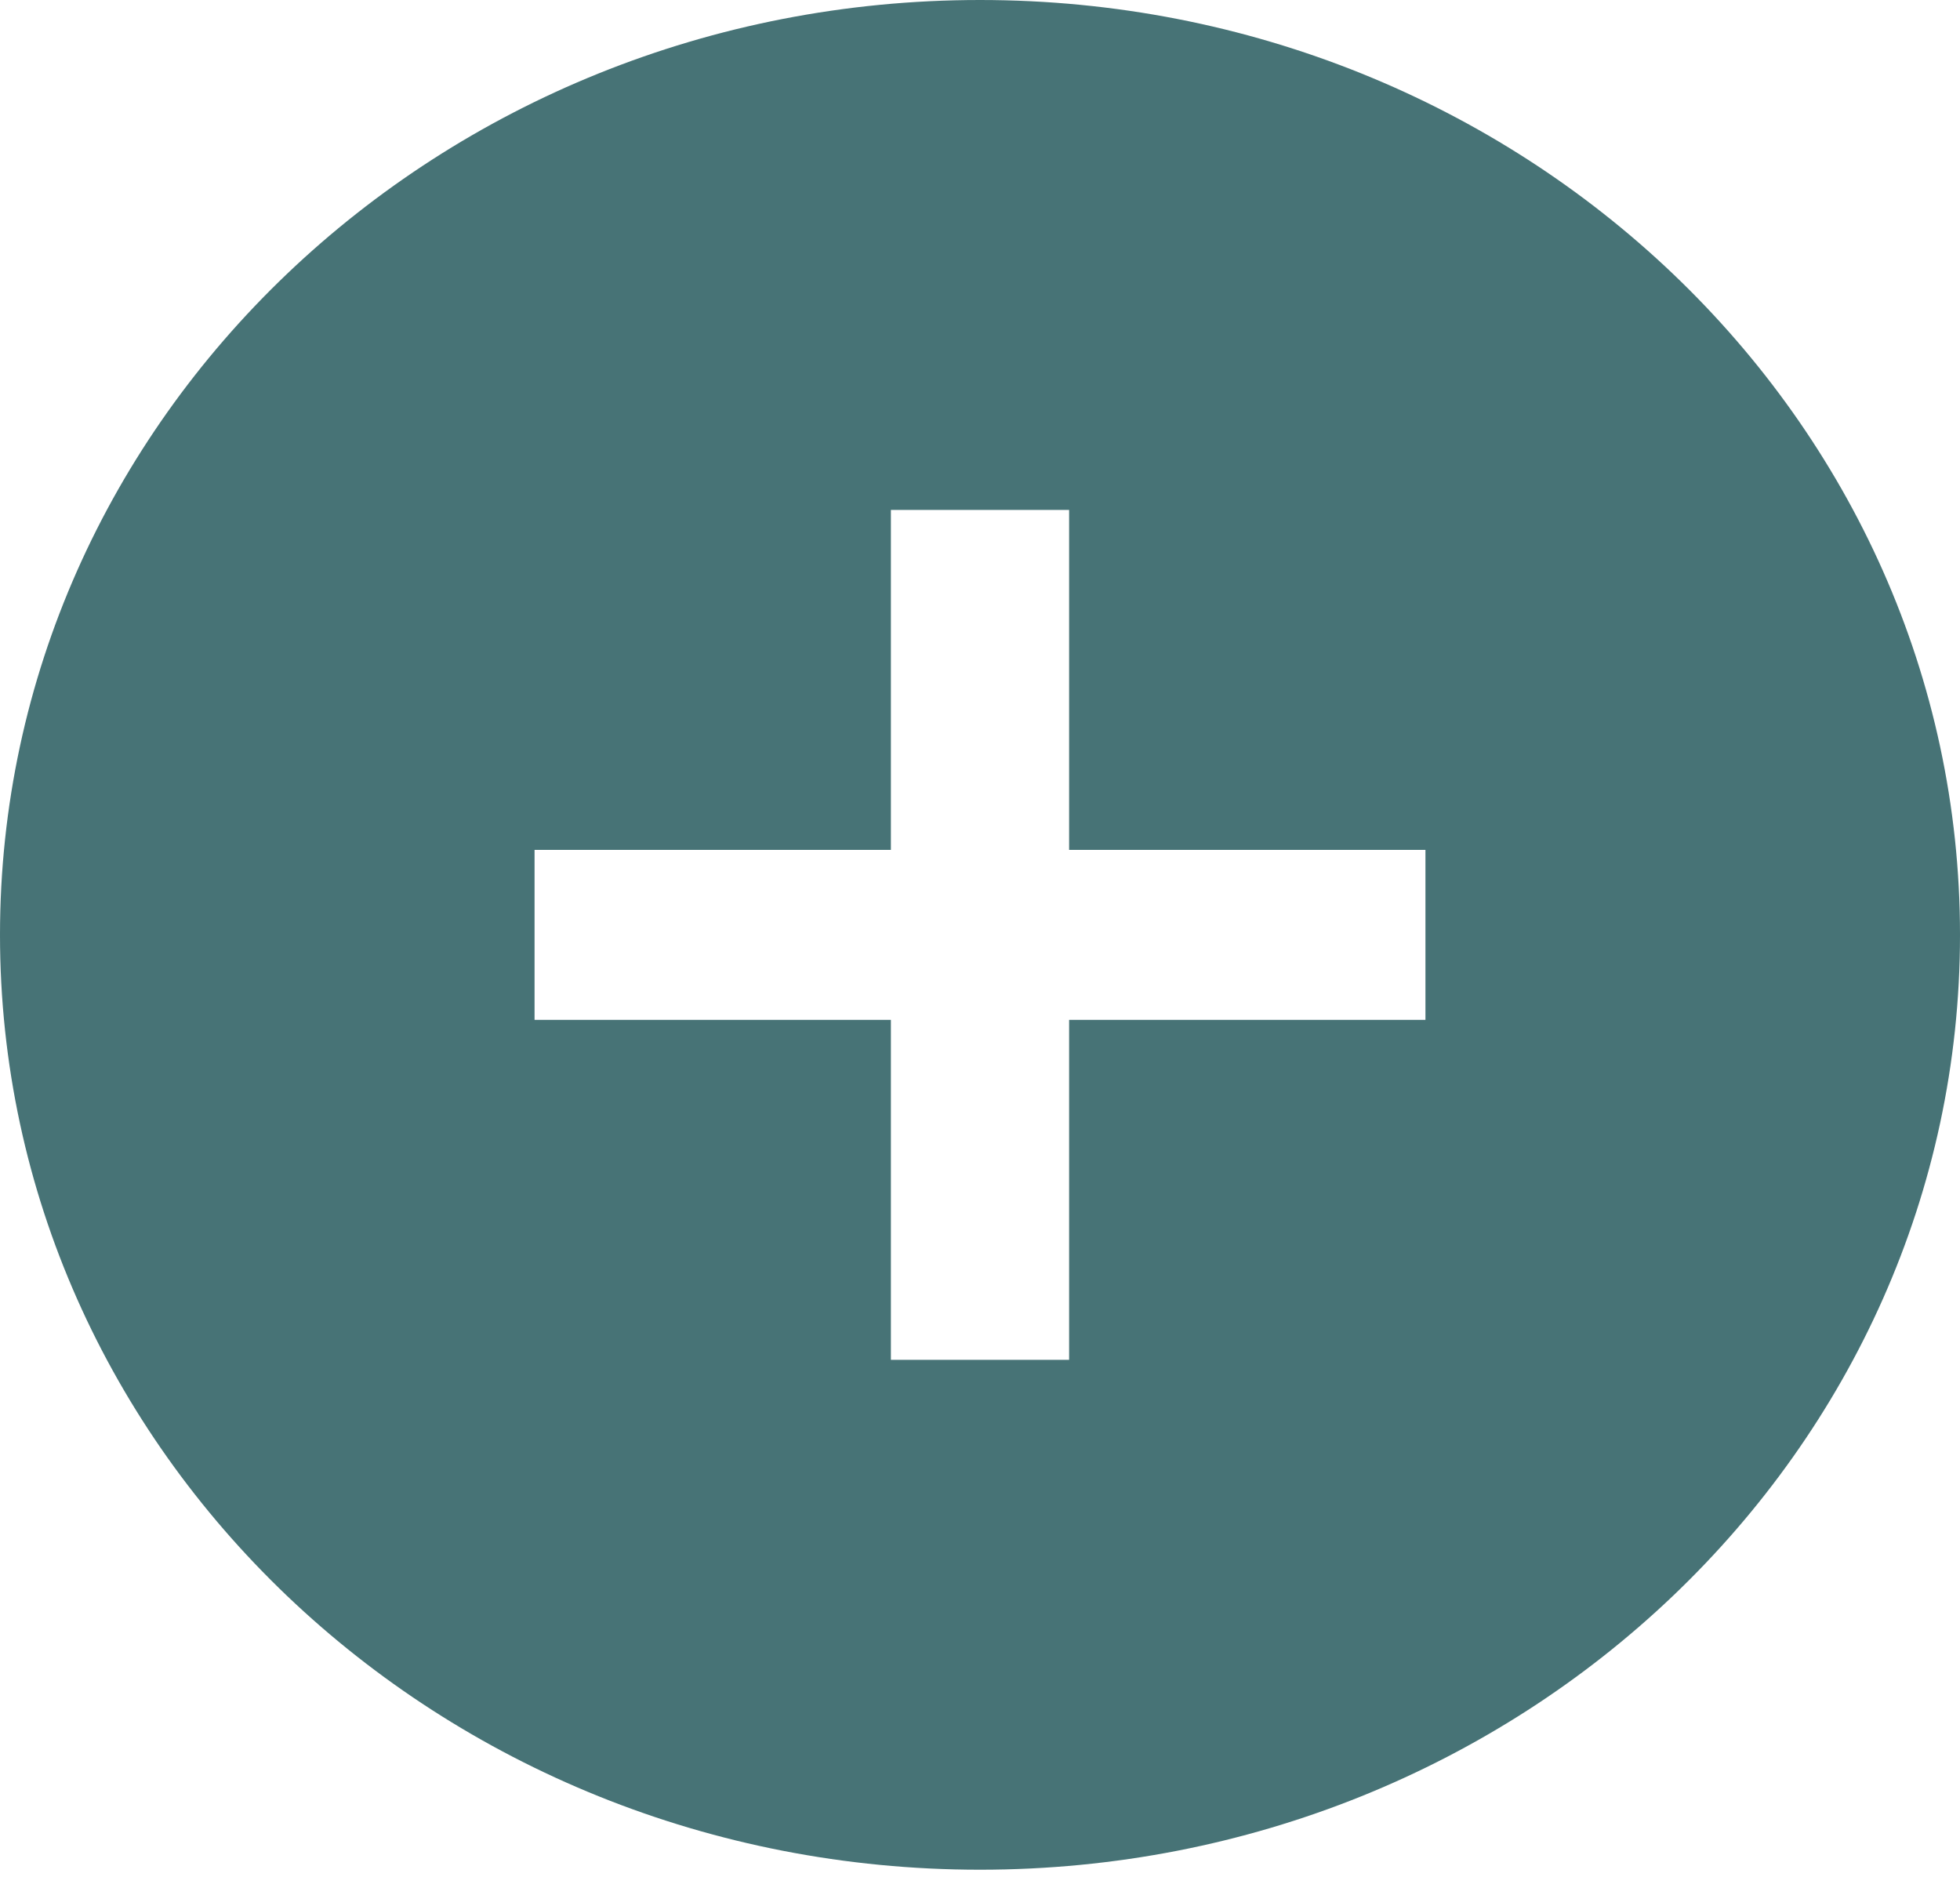 <svg width="30" height="29" viewBox="0 0 30 29" fill="none" xmlns="http://www.w3.org/2000/svg">
<path d="M15 0C6.717 0 0 6.406 0 14.309C0 22.211 6.717 28.617 15 28.617C23.283 28.617 30 22.211 30 14.309C30 6.406 23.283 0 15 0ZM21.818 15.61H16.364V20.813H13.636V15.61H8.182V13.008H13.636V7.805H16.364V13.008H21.818V15.61Z" fill="#477376"/>
</svg>
